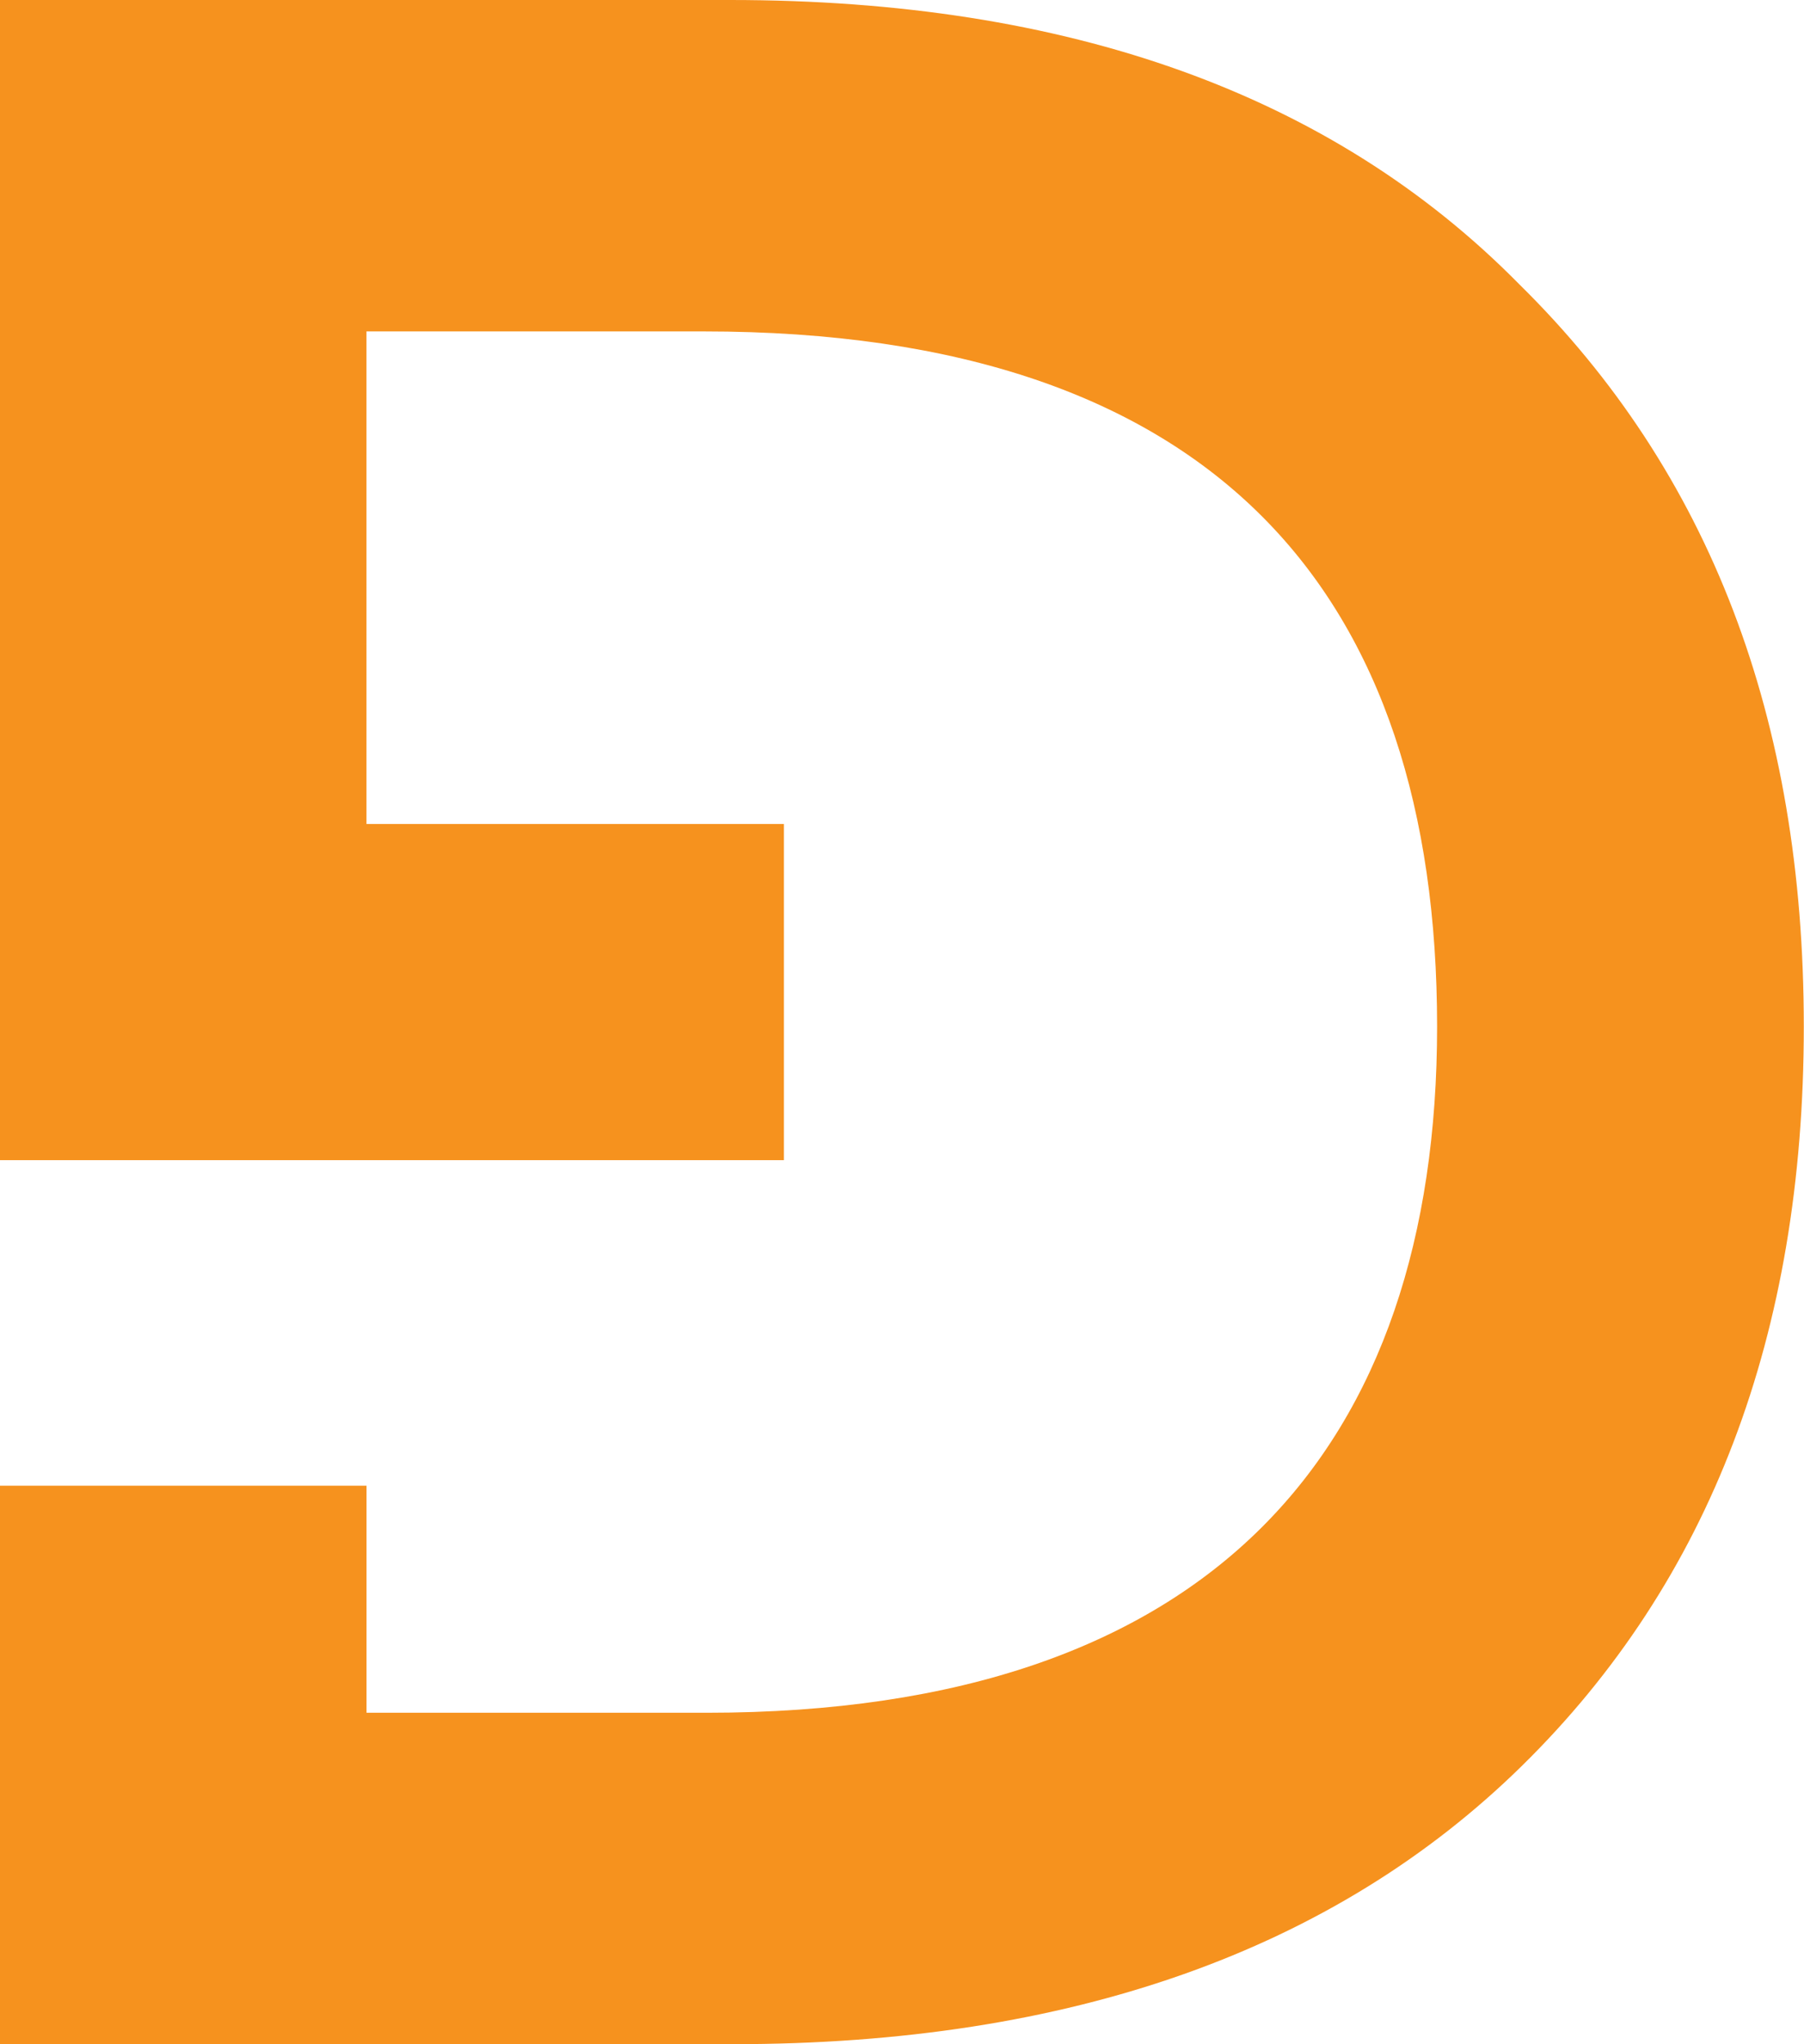 <svg xmlns="http://www.w3.org/2000/svg" width="37.51" height="42.51" viewBox="0 0 37.51 42.51">
  <path id="Path_8" data-name="Path 8" d="M427.587,286.879c-3.9-3.963-9.392-5.915-16.407-5.915H395.994V303.79h0v1.3h16.3V298.1h-8.68V287.856h7.013c10.674,0,15.248,5.489,15.248,14.455,0,8.721-4.635,14.271-15.186,14.271h-7.074V311.86h-7.625v11.614h15.248c7.014,0,12.5-1.952,16.407-5.794s5.855-8.966,5.855-15.369S431.552,290.783,427.587,286.879Z" transform="translate(-395.994 -280.964)" fill="#f6921e"/>
</svg>
